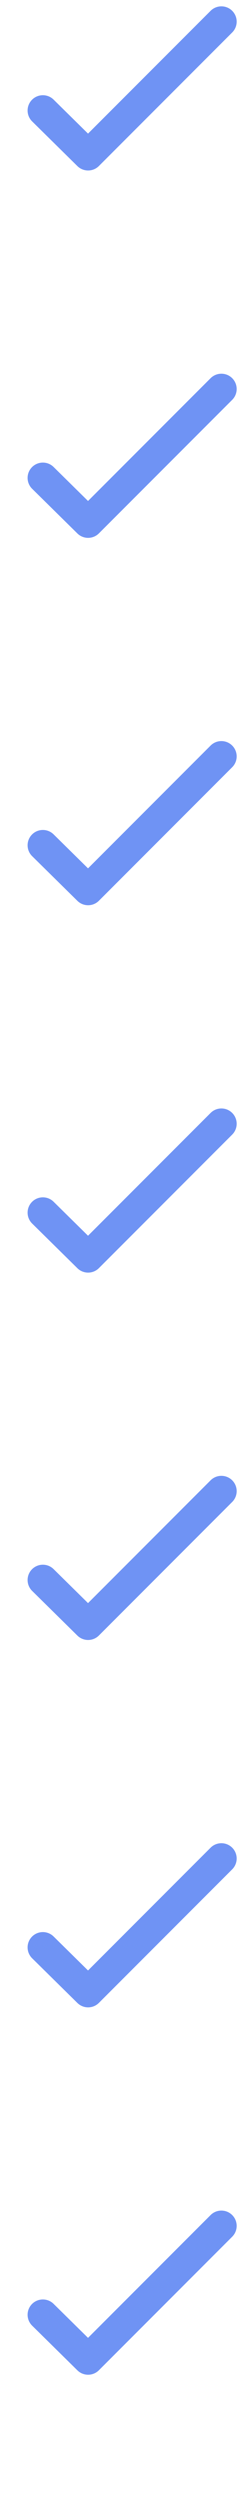 <svg xmlns="http://www.w3.org/2000/svg" xmlns:xlink="http://www.w3.org/1999/xlink" width="15.904" height="163.322" viewBox="0 0 15.904 163.322"><defs><style>.a,.c{fill:none;}.b{clip-path:url(#a);}.c{stroke:#6f93f4;stroke-linecap:round;stroke-linejoin:round;stroke-width:2px;}</style><clipPath id="a"><rect class="a" width="15.904" height="163.322"/></clipPath></defs><g class="b"><g transform="translate(-648.856 -594.574)"><path class="c" d="M1.392,5.806,4.352,8.724,13.076,0" transform="translate(650.27 595.988)"/></g><g transform="translate(-648.856 -570.574)"><path class="c" d="M1.392,5.806,4.352,8.724,13.076,0" transform="translate(650.27 595.988)"/></g><g transform="translate(-648.856 -546.574)"><path class="c" d="M1.392,5.806,4.352,8.724,13.076,0" transform="translate(650.27 595.988)"/></g><g transform="translate(-648.856 -522.574)"><path class="c" d="M1.392,5.806,4.352,8.724,13.076,0" transform="translate(650.27 595.988)"/></g><g transform="translate(-648.856 -498.574)"><path class="c" d="M1.392,5.806,4.352,8.724,13.076,0" transform="translate(650.27 595.988)"/></g><g transform="translate(-648.856 -474.574)"><path class="c" d="M1.392,5.806,4.352,8.724,13.076,0" transform="translate(650.27 595.988)"/></g><g transform="translate(-648.856 -450.574)"><path class="c" d="M1.392,5.806,4.352,8.724,13.076,0" transform="translate(650.27 595.988)"/></g></g></svg>